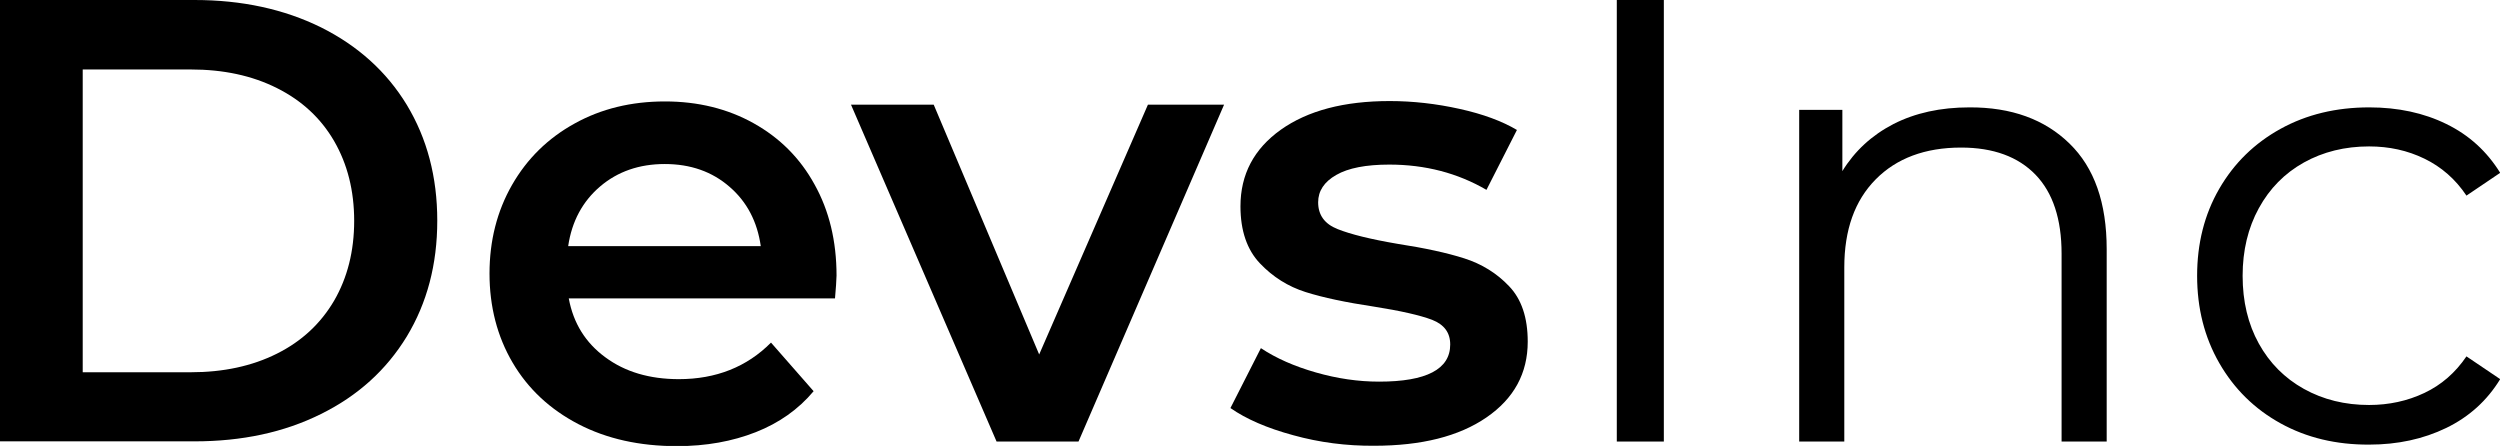 <svg width="185" height="33" viewBox="0 0 185 33" fill="none" xmlns="http://www.w3.org/2000/svg">
<g clip-path="url(#clip0)">
<path d="M0 0H14.395C17.905 0 21.029 0.68 23.755 2.025C26.48 3.385 28.605 5.297 30.103 7.761C31.601 10.24 32.358 13.087 32.358 16.33C32.358 19.573 31.601 22.42 30.103 24.899C28.591 27.377 26.48 29.289 23.755 30.635C21.029 31.994 17.905 32.66 14.395 32.66H0V0ZM14.11 27.547C16.521 27.547 18.647 27.094 20.487 26.173C22.328 25.253 23.726 23.95 24.725 22.25C25.709 20.551 26.209 18.582 26.209 16.344C26.209 14.106 25.709 12.138 24.725 10.438C23.74 8.739 22.328 7.436 20.487 6.515C18.647 5.594 16.535 5.141 14.11 5.141H6.121V27.547H14.11Z" fill="black"/>
<path d="M61.79 22.08H42.088C42.43 23.922 43.329 25.366 44.798 26.442C46.254 27.519 48.066 28.057 50.234 28.057C52.988 28.057 55.27 27.151 57.054 25.352L60.207 28.949C59.08 30.295 57.653 31.3 55.927 31.98C54.2 32.66 52.26 33.014 50.091 33.014C47.338 33.014 44.898 32.476 42.801 31.385C40.704 30.295 39.077 28.779 37.936 26.839C36.795 24.899 36.224 22.689 36.224 20.239C36.224 17.817 36.78 15.622 37.893 13.681C39.006 11.741 40.547 10.226 42.53 9.135C44.499 8.045 46.724 7.506 49.207 7.506C51.647 7.506 53.844 8.045 55.77 9.121C57.696 10.197 59.208 11.699 60.278 13.653C61.362 15.594 61.904 17.846 61.904 20.395C61.89 20.763 61.862 21.33 61.79 22.08ZM44.413 13.795C43.115 14.9 42.316 16.372 42.045 18.214H56.297C56.041 16.415 55.285 14.942 53.986 13.823C52.702 12.704 51.104 12.138 49.193 12.138C47.309 12.138 45.711 12.69 44.413 13.795Z" fill="black"/>
<path d="M90.581 7.747L79.809 32.674H73.746L62.974 7.747H69.095L76.899 26.23L84.946 7.747H90.581Z" fill="black"/>
<path d="M95.703 32.207C93.763 31.683 92.207 31.003 91.052 30.196L93.306 25.763C94.433 26.513 95.788 27.108 97.372 27.561C98.956 28.015 100.511 28.241 102.052 28.241C105.561 28.241 107.316 27.321 107.316 25.494C107.316 24.616 106.874 24.021 105.975 23.666C105.076 23.327 103.65 23.001 101.667 22.689C99.598 22.378 97.914 22.024 96.616 21.613C95.318 21.202 94.191 20.494 93.235 19.488C92.279 18.483 91.794 17.067 91.794 15.268C91.794 12.903 92.793 11.019 94.776 9.603C96.773 8.186 99.455 7.478 102.836 7.478C104.563 7.478 106.289 7.676 108.015 8.059C109.742 8.441 111.154 8.965 112.253 9.617L109.998 14.05C107.858 12.803 105.462 12.18 102.808 12.18C101.082 12.18 99.769 12.435 98.885 12.945C97.986 13.455 97.543 14.135 97.543 14.97C97.543 15.905 98.014 16.571 98.984 16.953C99.94 17.336 101.424 17.704 103.421 18.044C105.433 18.355 107.074 18.709 108.358 19.12C109.642 19.531 110.755 20.211 111.668 21.174C112.595 22.137 113.052 23.511 113.052 25.281C113.052 27.618 112.039 29.488 109.998 30.89C107.958 32.292 105.19 32.986 101.681 32.986C99.641 33 97.643 32.745 95.703 32.207Z" fill="black"/>
<path d="M119.643 0H123.124V32.674H119.643V0Z" fill="black"/>
<path d="M153.142 10.622C154.982 12.407 155.895 15.013 155.895 18.44V32.674H152.557V18.766C152.557 16.217 151.915 14.262 150.631 12.931C149.347 11.6 147.506 10.92 145.124 10.92C142.456 10.92 140.344 11.713 138.804 13.271C137.248 14.843 136.478 17.01 136.478 19.786V32.674H133.14V8.13H136.335V12.662C137.248 11.175 138.504 10.013 140.116 9.178C141.728 8.356 143.597 7.946 145.737 7.946C148.847 7.931 151.316 8.838 153.142 10.622Z" fill="black"/>
<path d="M168.764 31.329C166.838 30.267 165.326 28.779 164.227 26.867C163.129 24.955 162.587 22.803 162.587 20.409C162.587 18.015 163.129 15.863 164.227 13.965C165.326 12.067 166.838 10.594 168.764 9.532C170.69 8.47 172.873 7.946 175.327 7.946C177.453 7.946 179.365 8.356 181.034 9.178C182.717 9.999 184.03 11.203 185.014 12.789L182.518 14.475C181.704 13.257 180.663 12.35 179.407 11.741C178.152 11.132 176.796 10.835 175.313 10.835C173.529 10.835 171.917 11.231 170.49 12.024C169.064 12.818 167.951 13.951 167.152 15.409C166.353 16.868 165.954 18.54 165.954 20.409C165.954 22.307 166.353 23.978 167.152 25.423C167.951 26.867 169.064 27.986 170.49 28.779C171.917 29.573 173.529 29.969 175.313 29.969C176.782 29.969 178.152 29.672 179.407 29.077C180.663 28.482 181.69 27.59 182.518 26.372L185.014 28.057C184.044 29.643 182.717 30.847 181.02 31.669C179.322 32.49 177.424 32.901 175.327 32.901C172.873 32.915 170.69 32.391 168.764 31.329Z" fill="black"/>
</g>
<defs>
<clipPath id="clip0">
<rect width="185" height="33" fill="white"/>
</clipPath>
</defs>
</svg>
